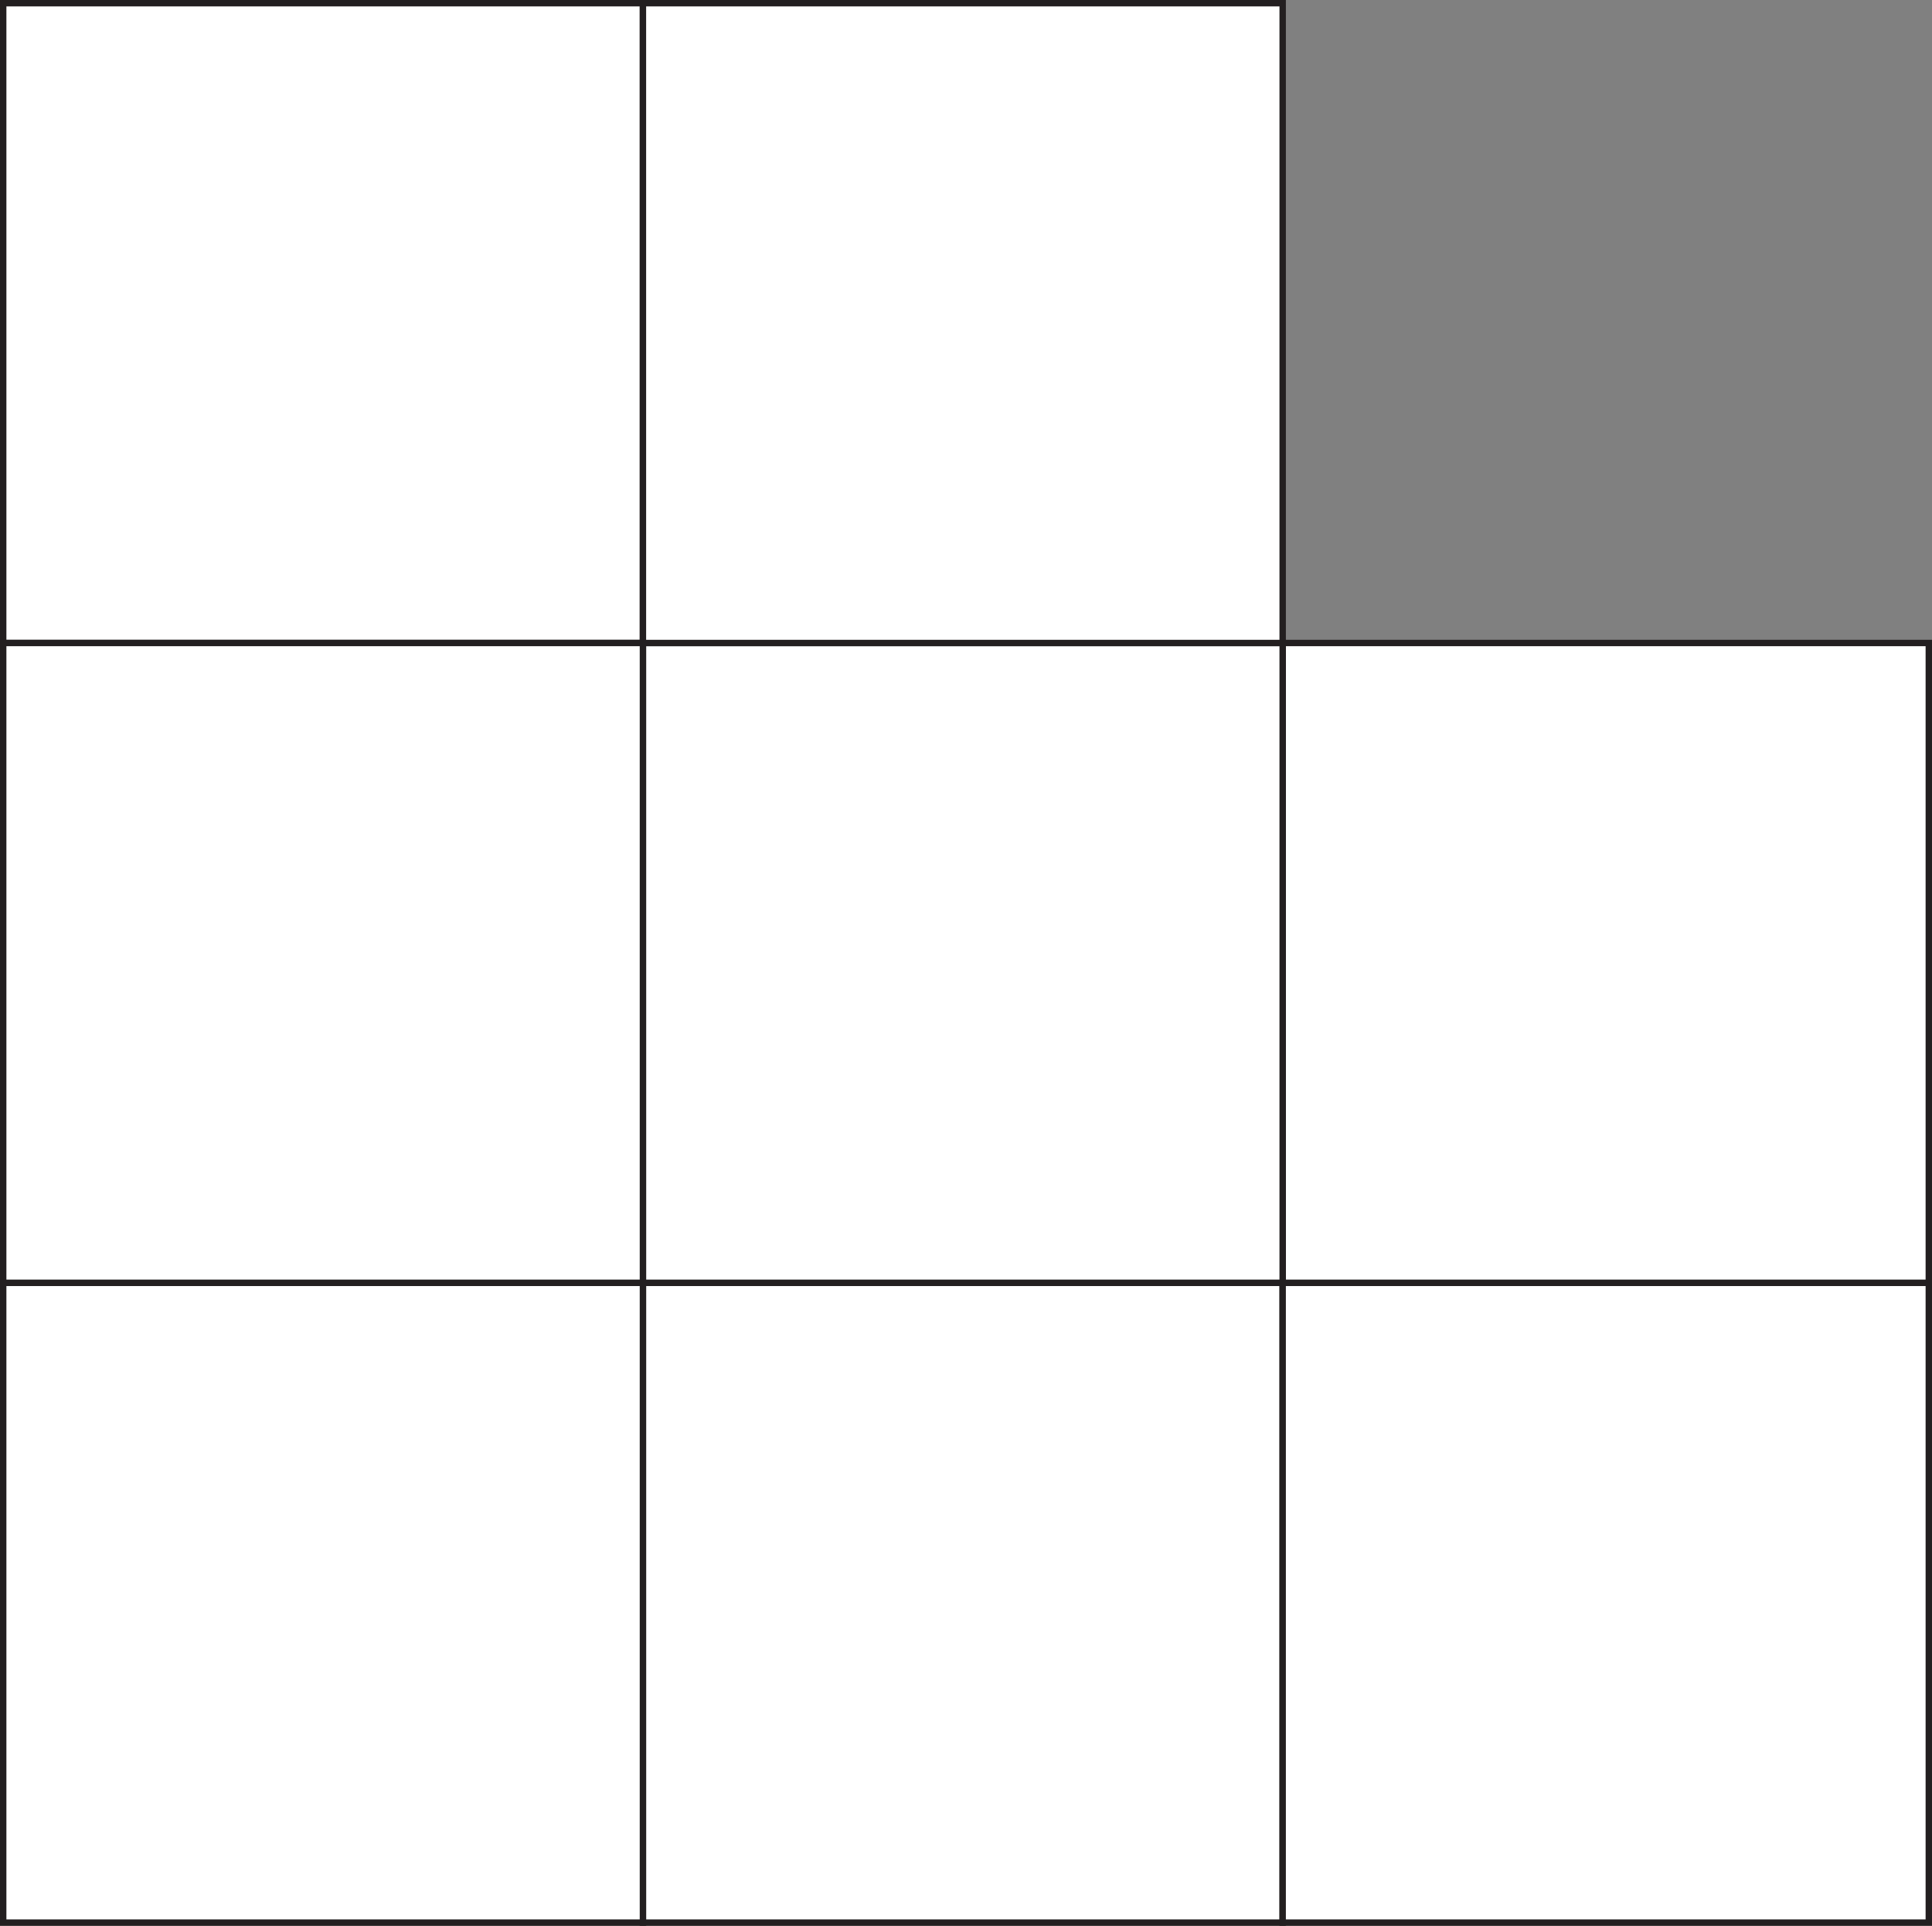 <svg id="Layer_1" data-name="Layer 1" xmlns="http://www.w3.org/2000/svg" viewBox="0 0 302 301"><rect x="0" y="0" width="302" height="301" fill="#808080" stroke="none"/><defs><style>.cls-1{fill:#fff;stroke:#231f20;stroke-miterlimit:10;}</style></defs><rect class="cls-1" x="0.5" y="0.5" width="100" height="100"/><rect class="cls-1" x="100.5" y="200.5" width="100" height="100"/><rect class="cls-1" x="200.5" y="200.5" width="101" height="100"/><rect class="cls-1" x="0.5" y="200.5" width="100" height="100"/><rect class="cls-1" x="200.5" y="100.5" width="101" height="100"/><rect class="cls-1" x="100.5" y="100.5" width="100" height="100"/><rect class="cls-1" x="0.5" y="100.5" width="100" height="100"/><rect class="cls-1" x="100.5" y="0.5" width="100" height="100"/></svg>